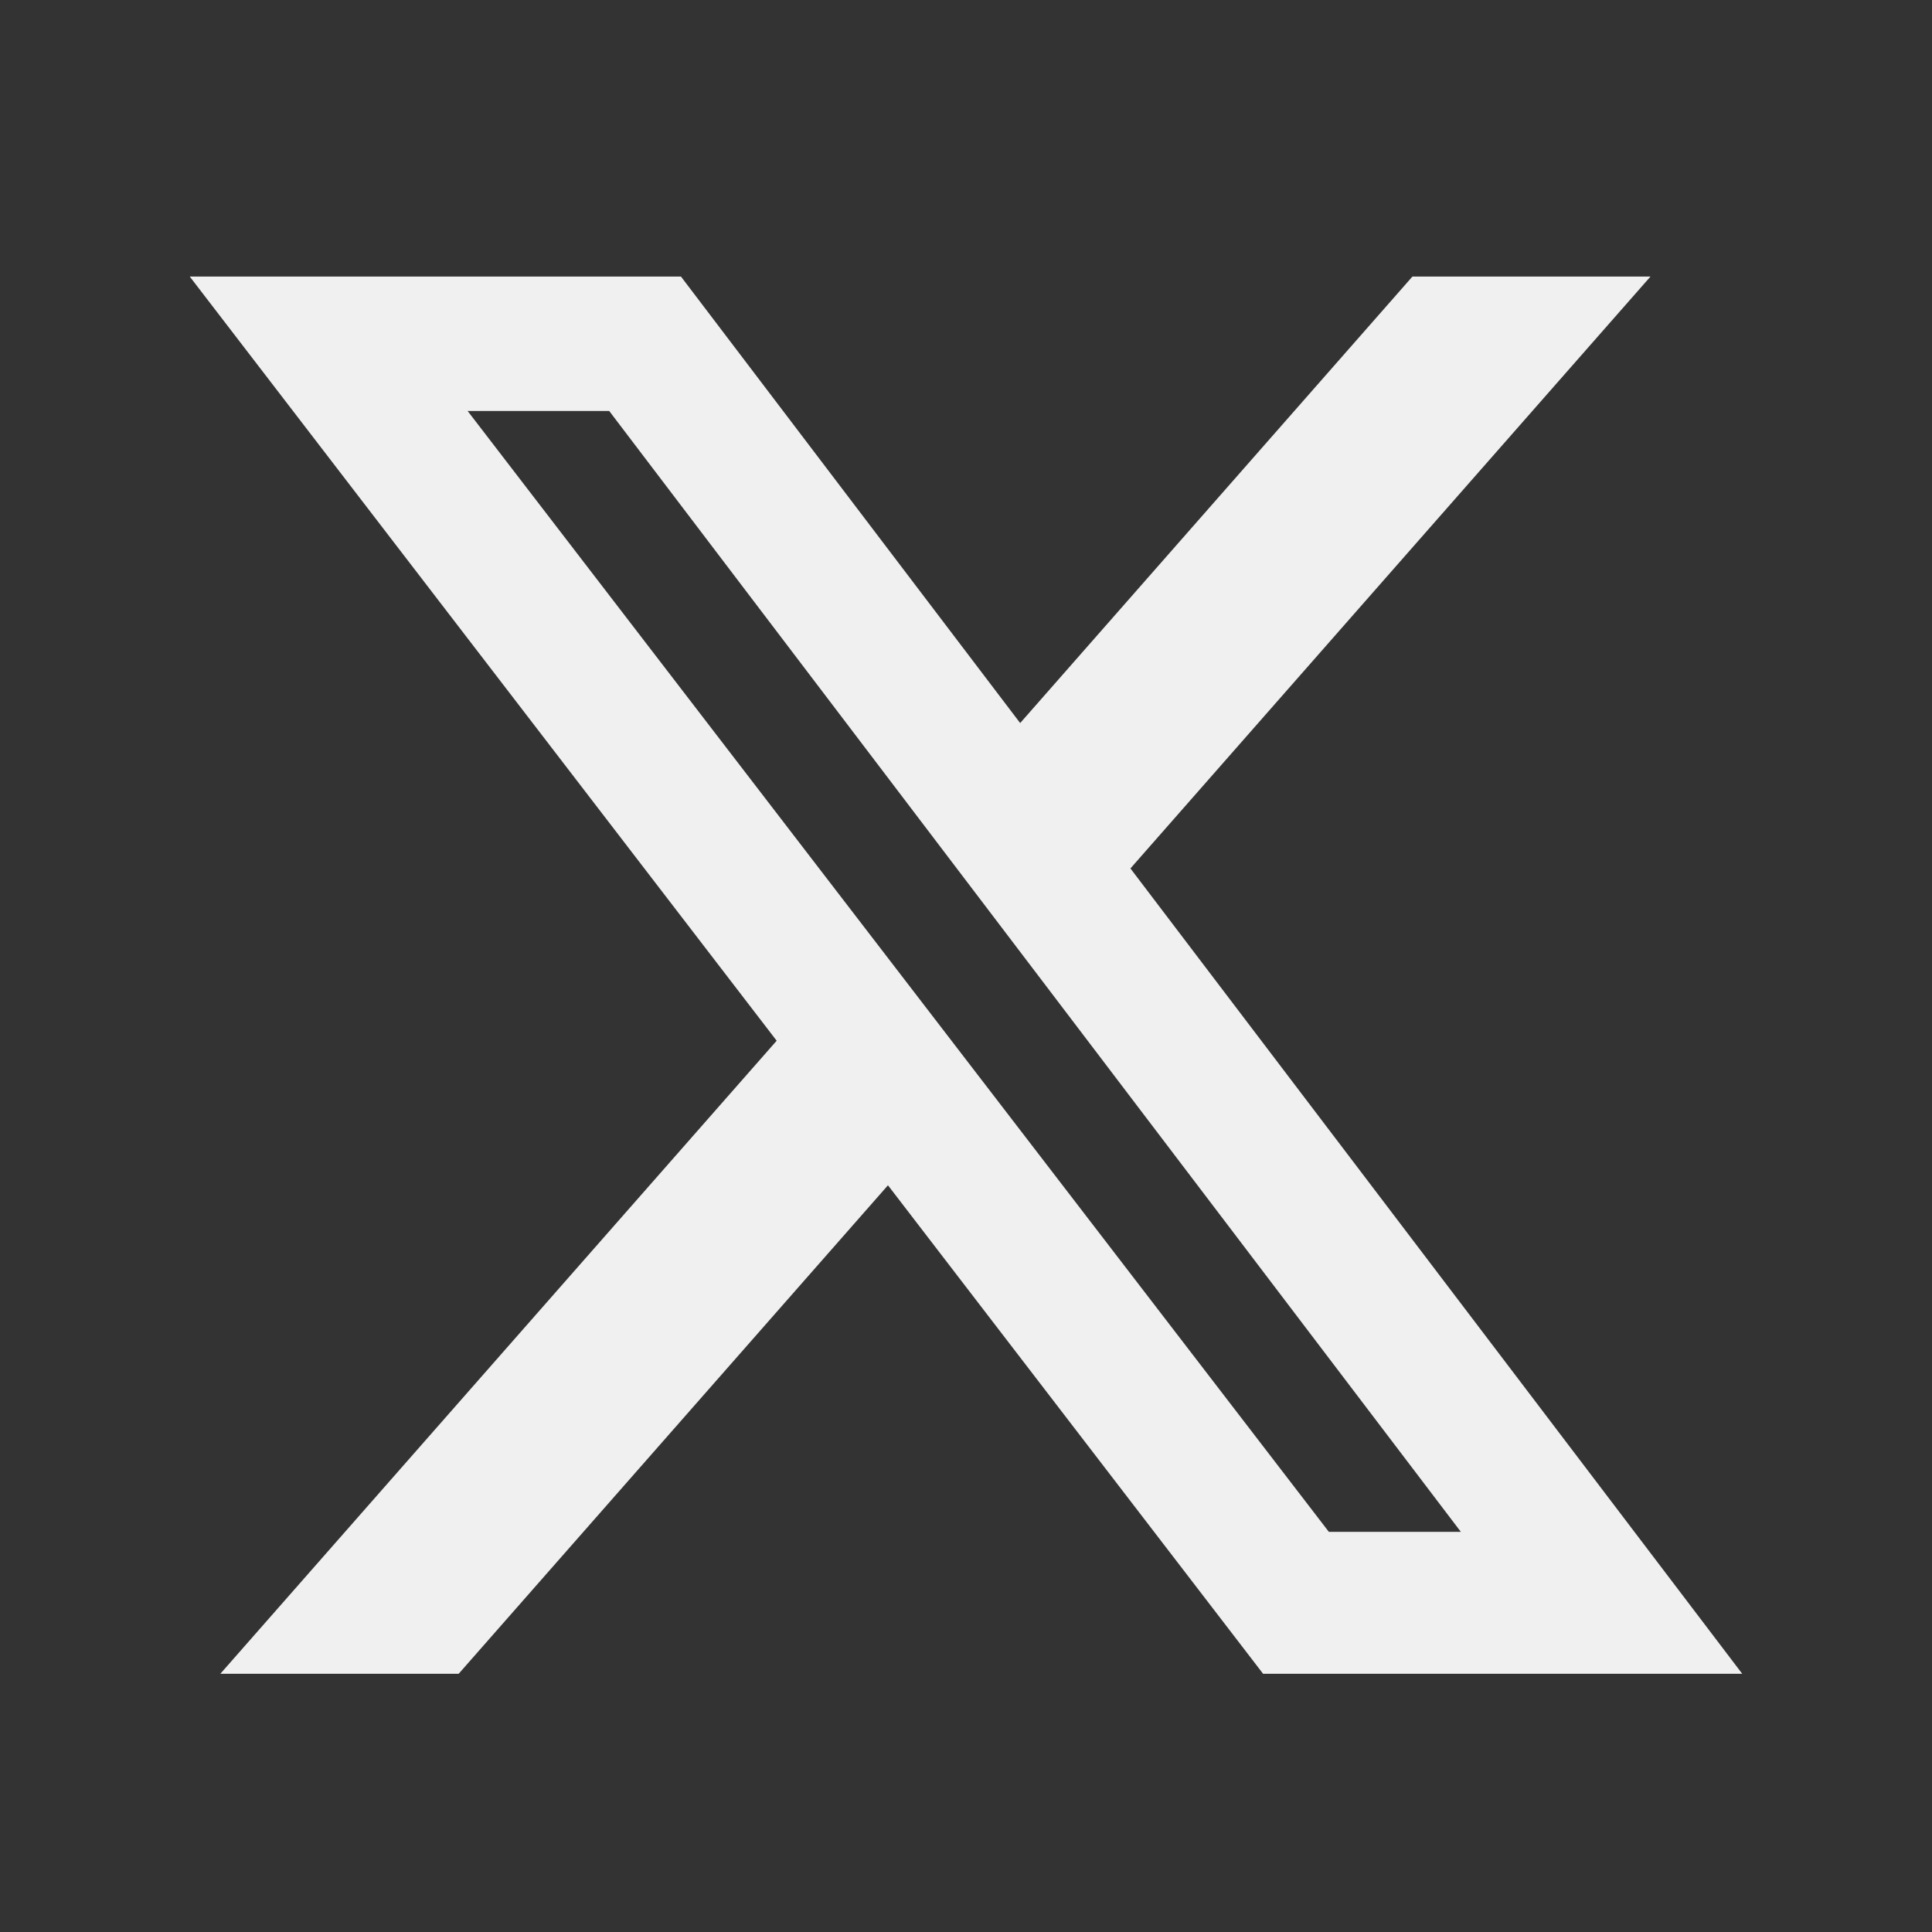 <svg width="28" height="28" viewBox="0 0 28 28" fill="none" xmlns="http://www.w3.org/2000/svg">
<rect x="0" y="0" width="28" height="28" fill="#333333" stroke="none"/>
<path d="M20.47 4.008H23.92L16.383 12.586L25.25 24.258H18.306L12.869 17.178L6.647 24.258H3.193L11.256 15.083L2.75 4.008H9.869L14.785 10.479L20.47 4.008ZM19.259 22.201H21.172L8.829 5.956H6.777L19.259 22.201Z" fill="#F0F0F0"/>
</svg>
